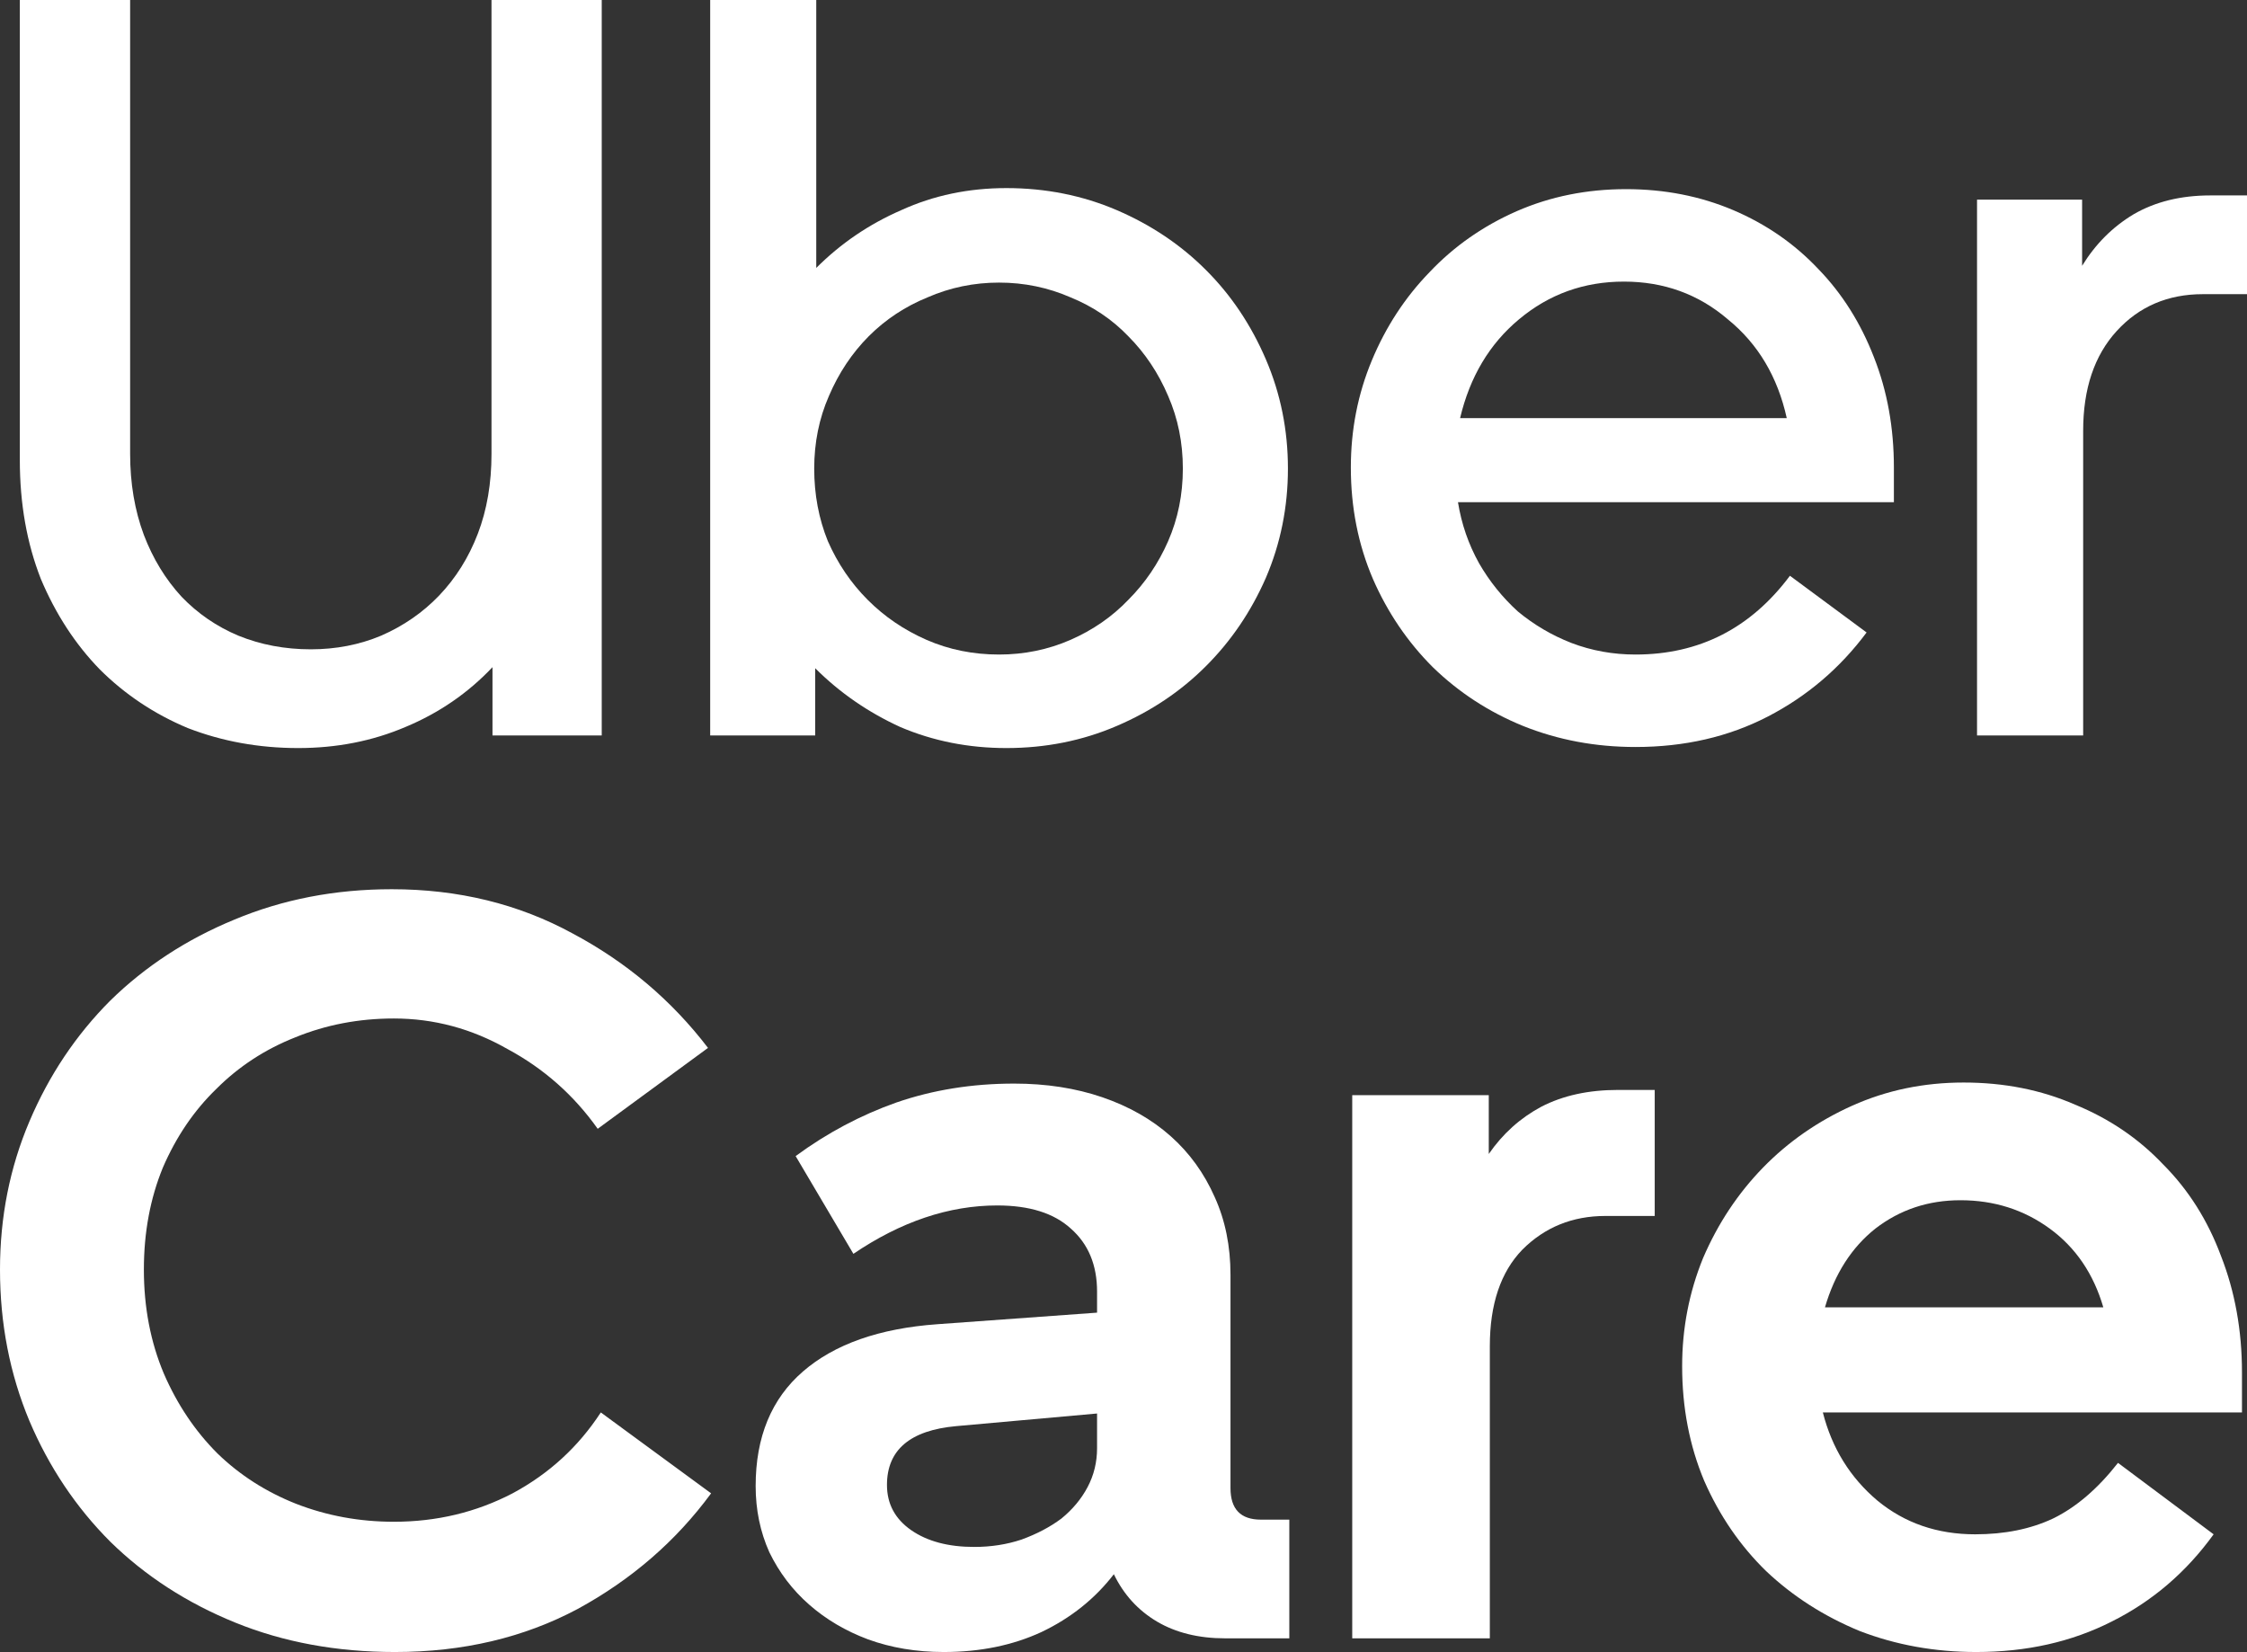 <svg width="34" height="25" viewBox="0 0 34 25" fill="none" xmlns="http://www.w3.org/2000/svg">
<rect x="0" y="0" width="34" height="25" fill="#333333" stroke="none"/>
<g clip-path="url(#clip0)">
<path d="M0 19.21C0 18.415 0.148 17.668 0.445 16.969C0.742 16.269 1.15 15.66 1.669 15.14C2.199 14.621 2.824 14.213 3.544 13.916C4.276 13.609 5.07 13.455 5.928 13.455C6.935 13.455 7.846 13.678 8.662 14.123C9.478 14.557 10.162 15.135 10.713 15.856L9.044 17.08C8.683 16.571 8.228 16.168 7.677 15.872C7.136 15.564 6.564 15.411 5.96 15.411C5.43 15.411 4.932 15.506 4.466 15.697C4.011 15.877 3.613 16.137 3.274 16.476C2.935 16.804 2.665 17.202 2.464 17.668C2.273 18.134 2.177 18.648 2.177 19.21C2.177 19.782 2.278 20.307 2.479 20.784C2.681 21.25 2.951 21.653 3.29 21.992C3.629 22.321 4.027 22.575 4.482 22.755C4.948 22.936 5.441 23.026 5.96 23.026C6.607 23.026 7.205 22.883 7.756 22.596C8.307 22.3 8.752 21.892 9.091 21.372L10.76 22.596C10.23 23.317 9.558 23.9 8.742 24.345C7.926 24.78 7.004 24.997 5.976 24.997C5.097 24.997 4.291 24.849 3.56 24.552C2.829 24.255 2.199 23.847 1.669 23.328C1.15 22.808 0.742 22.199 0.445 21.5C0.148 20.789 0 20.026 0 19.21Z" fill="white"/>
<path d="M11.434 22.485C11.434 21.743 11.673 21.165 12.15 20.752C12.627 20.339 13.305 20.1 14.184 20.037L16.6 19.862V19.544C16.6 19.141 16.468 18.823 16.203 18.59C15.948 18.357 15.578 18.24 15.09 18.24C14.359 18.24 13.633 18.484 12.913 18.972L12.039 17.493C12.515 17.143 13.024 16.873 13.564 16.682C14.115 16.492 14.709 16.396 15.345 16.396C15.832 16.396 16.277 16.465 16.68 16.603C17.082 16.741 17.427 16.937 17.713 17.191C17.999 17.445 18.221 17.753 18.38 18.113C18.539 18.463 18.619 18.855 18.619 19.29V22.517C18.619 22.835 18.772 22.994 19.079 22.994H19.509V24.79H18.539C18.137 24.79 17.792 24.705 17.506 24.536C17.22 24.366 17.003 24.128 16.854 23.82C16.568 24.191 16.203 24.483 15.758 24.695C15.323 24.896 14.831 24.997 14.28 24.997C13.866 24.997 13.485 24.933 13.135 24.806C12.796 24.679 12.499 24.504 12.245 24.281C11.991 24.059 11.79 23.794 11.641 23.487C11.503 23.179 11.434 22.845 11.434 22.485ZM13.421 22.469C13.421 22.755 13.543 22.983 13.787 23.153C14.03 23.322 14.348 23.407 14.741 23.407C14.995 23.407 15.233 23.37 15.456 23.296C15.689 23.211 15.89 23.105 16.06 22.978C16.229 22.84 16.362 22.681 16.457 22.501C16.552 22.321 16.6 22.125 16.6 21.913V21.388L14.47 21.579C13.771 21.642 13.421 21.939 13.421 22.469Z" fill="white"/>
<path d="M24.292 18.399C23.794 18.399 23.375 18.569 23.036 18.908C22.707 19.247 22.543 19.735 22.543 20.371V24.79H20.461V16.571H22.527V17.461C22.739 17.154 23.004 16.916 23.322 16.746C23.651 16.576 24.037 16.492 24.482 16.492H25.038V18.399H24.292Z" fill="white"/>
<path d="M25.453 20.673C25.453 20.1 25.558 19.555 25.77 19.035C25.993 18.516 26.295 18.06 26.676 17.668C27.058 17.276 27.508 16.963 28.027 16.73C28.547 16.497 29.108 16.38 29.712 16.38C30.327 16.38 30.888 16.492 31.397 16.714C31.916 16.926 32.361 17.228 32.732 17.62C33.113 18.002 33.405 18.463 33.606 19.003C33.818 19.544 33.924 20.132 33.924 20.768V21.372H27.582C27.72 21.913 27.995 22.358 28.409 22.707C28.822 23.047 29.315 23.216 29.887 23.216C30.332 23.216 30.724 23.137 31.063 22.978C31.413 22.808 31.741 22.527 32.048 22.135L33.495 23.216C33.081 23.789 32.568 24.229 31.953 24.536C31.349 24.843 30.666 24.997 29.903 24.997C29.277 24.997 28.689 24.891 28.139 24.679C27.598 24.456 27.127 24.154 26.724 23.773C26.332 23.391 26.019 22.936 25.786 22.405C25.564 21.875 25.453 21.298 25.453 20.673ZM29.664 18.161C29.177 18.161 28.748 18.304 28.377 18.59C28.017 18.876 27.762 19.274 27.614 19.782H31.826C31.678 19.274 31.407 18.876 31.015 18.59C30.623 18.304 30.173 18.161 29.664 18.161Z" fill="white"/>
<path d="M1.969 6.868C1.969 7.313 2.038 7.721 2.176 8.092C2.313 8.452 2.504 8.765 2.748 9.03C2.992 9.284 3.278 9.48 3.606 9.618C3.945 9.756 4.311 9.825 4.703 9.825C5.084 9.825 5.439 9.756 5.768 9.618C6.107 9.47 6.398 9.268 6.642 9.014C6.896 8.749 7.092 8.436 7.23 8.076C7.368 7.716 7.437 7.313 7.437 6.868V0H9.105V11.128H7.452V10.095C7.082 10.487 6.642 10.789 6.133 11.001C5.635 11.213 5.095 11.319 4.512 11.319C3.919 11.319 3.362 11.218 2.843 11.017C2.335 10.805 1.89 10.508 1.508 10.127C1.137 9.745 0.841 9.289 0.618 8.76C0.406 8.219 0.3 7.62 0.3 6.963V0H1.969V6.868Z" fill="white"/>
<path d="M10.746 0H12.351V4.054C12.722 3.683 13.151 3.391 13.639 3.179C14.126 2.957 14.656 2.846 15.228 2.846C15.822 2.846 16.378 2.957 16.897 3.179C17.416 3.402 17.867 3.704 18.248 4.086C18.63 4.467 18.931 4.918 19.154 5.437C19.377 5.956 19.488 6.507 19.488 7.09C19.488 7.673 19.377 8.224 19.154 8.744C18.931 9.252 18.63 9.697 18.248 10.079C17.867 10.461 17.416 10.763 16.897 10.985C16.378 11.208 15.822 11.319 15.228 11.319C14.656 11.319 14.121 11.213 13.623 11.001C13.136 10.778 12.706 10.482 12.335 10.111V11.128H10.746V0ZM12.32 7.09C12.32 7.482 12.389 7.848 12.526 8.187C12.675 8.526 12.876 8.823 13.13 9.077C13.384 9.332 13.681 9.533 14.02 9.682C14.359 9.83 14.725 9.904 15.117 9.904C15.498 9.904 15.859 9.83 16.198 9.682C16.537 9.533 16.828 9.332 17.072 9.077C17.326 8.823 17.528 8.526 17.676 8.187C17.824 7.848 17.898 7.482 17.898 7.09C17.898 6.698 17.824 6.332 17.676 5.993C17.528 5.644 17.326 5.342 17.072 5.087C16.828 4.833 16.537 4.637 16.198 4.499C15.859 4.351 15.498 4.276 15.117 4.276C14.736 4.276 14.375 4.351 14.036 4.499C13.697 4.637 13.4 4.833 13.146 5.087C12.892 5.342 12.691 5.644 12.542 5.993C12.394 6.332 12.32 6.698 12.32 7.09Z" fill="white"/>
<path d="M20.44 7.074C20.44 6.502 20.546 5.962 20.758 5.453C20.97 4.944 21.261 4.499 21.632 4.117C22.003 3.725 22.443 3.418 22.951 3.195C23.46 2.973 24.011 2.862 24.604 2.862C25.187 2.862 25.727 2.968 26.225 3.179C26.723 3.391 27.153 3.688 27.513 4.07C27.873 4.441 28.154 4.886 28.355 5.405C28.556 5.914 28.657 6.47 28.657 7.074V7.599H22.061C22.114 7.928 22.22 8.235 22.379 8.521C22.538 8.797 22.734 9.04 22.967 9.252C23.211 9.454 23.481 9.613 23.778 9.729C24.085 9.846 24.408 9.904 24.747 9.904C25.712 9.904 26.49 9.507 27.084 8.712L28.244 9.57C27.841 10.111 27.343 10.535 26.75 10.842C26.157 11.149 25.489 11.303 24.747 11.303C24.143 11.303 23.576 11.197 23.047 10.985C22.527 10.773 22.072 10.476 21.68 10.095C21.298 9.713 20.996 9.268 20.774 8.76C20.551 8.24 20.44 7.678 20.44 7.074ZM24.572 4.261C23.968 4.261 23.439 4.451 22.983 4.833C22.538 5.204 22.241 5.702 22.093 6.327H27.036C26.898 5.702 26.602 5.204 26.146 4.833C25.701 4.451 25.176 4.261 24.572 4.261Z" fill="white"/>
<path d="M33.333 4.451C32.803 4.451 32.368 4.637 32.029 5.008C31.69 5.379 31.521 5.882 31.521 6.518V11.128H29.915V3.021H31.505V4.022C31.706 3.694 31.965 3.434 32.283 3.243C32.612 3.052 32.999 2.957 33.444 2.957H34V4.451H33.333Z" fill="white"/>
</g>
<defs>
<clipPath id="clip0">
<rect width="34" height="25" fill="white"/>
</clipPath>
</defs>
</svg>
